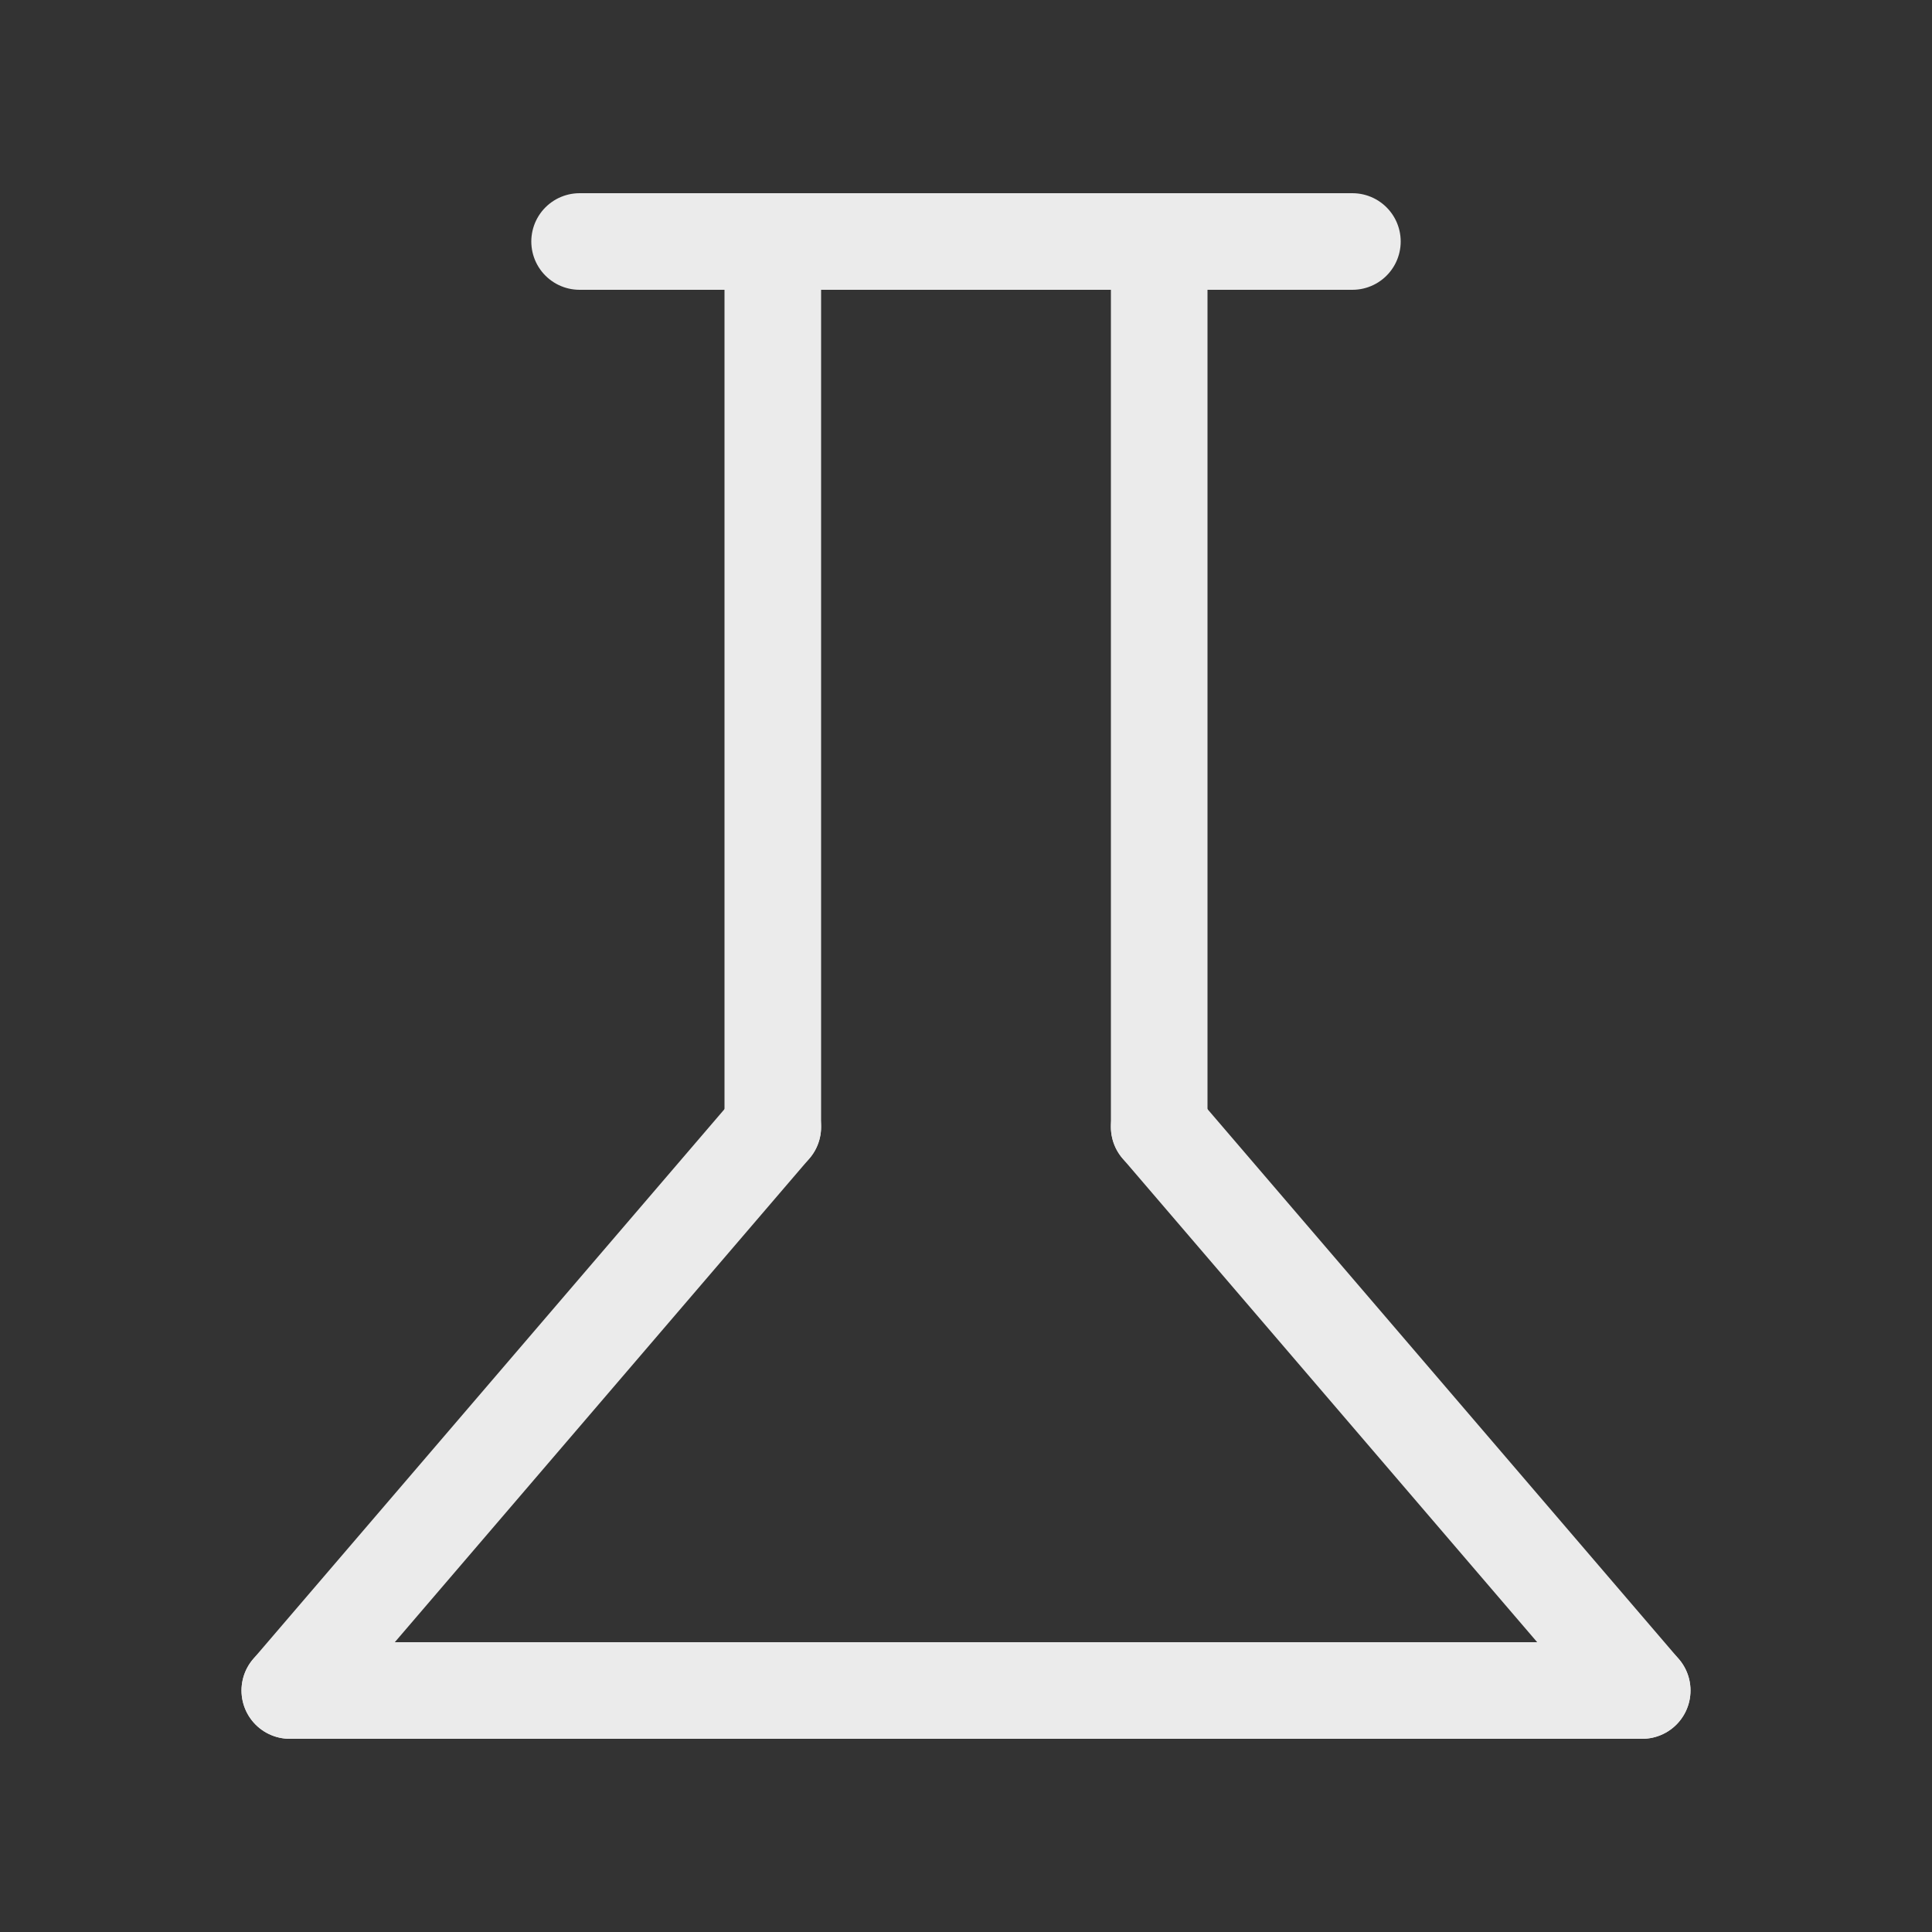 <svg width="40" height="40" viewBox="0 0 40 40" fill="none" xmlns="http://www.w3.org/2000/svg">
<rect x="0" y="0" width="40" height="40" fill="#333333" stroke="none"/>
<g opacity="0.9" clip-path="url(#clip0_7_1058)">
<path d="M12 5H28" stroke="white" stroke-width="2" stroke-linecap="round"/>
<path d="M16 5V23.333" stroke="white" stroke-width="2" stroke-linecap="round"/>
<path d="M24 5V23.333" stroke="white" stroke-width="2" stroke-linecap="round"/>
<path d="M34 35H6" stroke="white" stroke-width="2" stroke-linecap="round"/>
<path d="M16 23.333L6 35" stroke="white" stroke-width="2" stroke-linecap="round"/>
<path d="M24 23.333L34 35" stroke="white" stroke-width="2" stroke-linecap="round"/>
</g>
<defs>
<clipPath id="clip0_7_1058">
<rect width="40" height="40" fill="white"/>
</clipPath>
</defs>
</svg>
